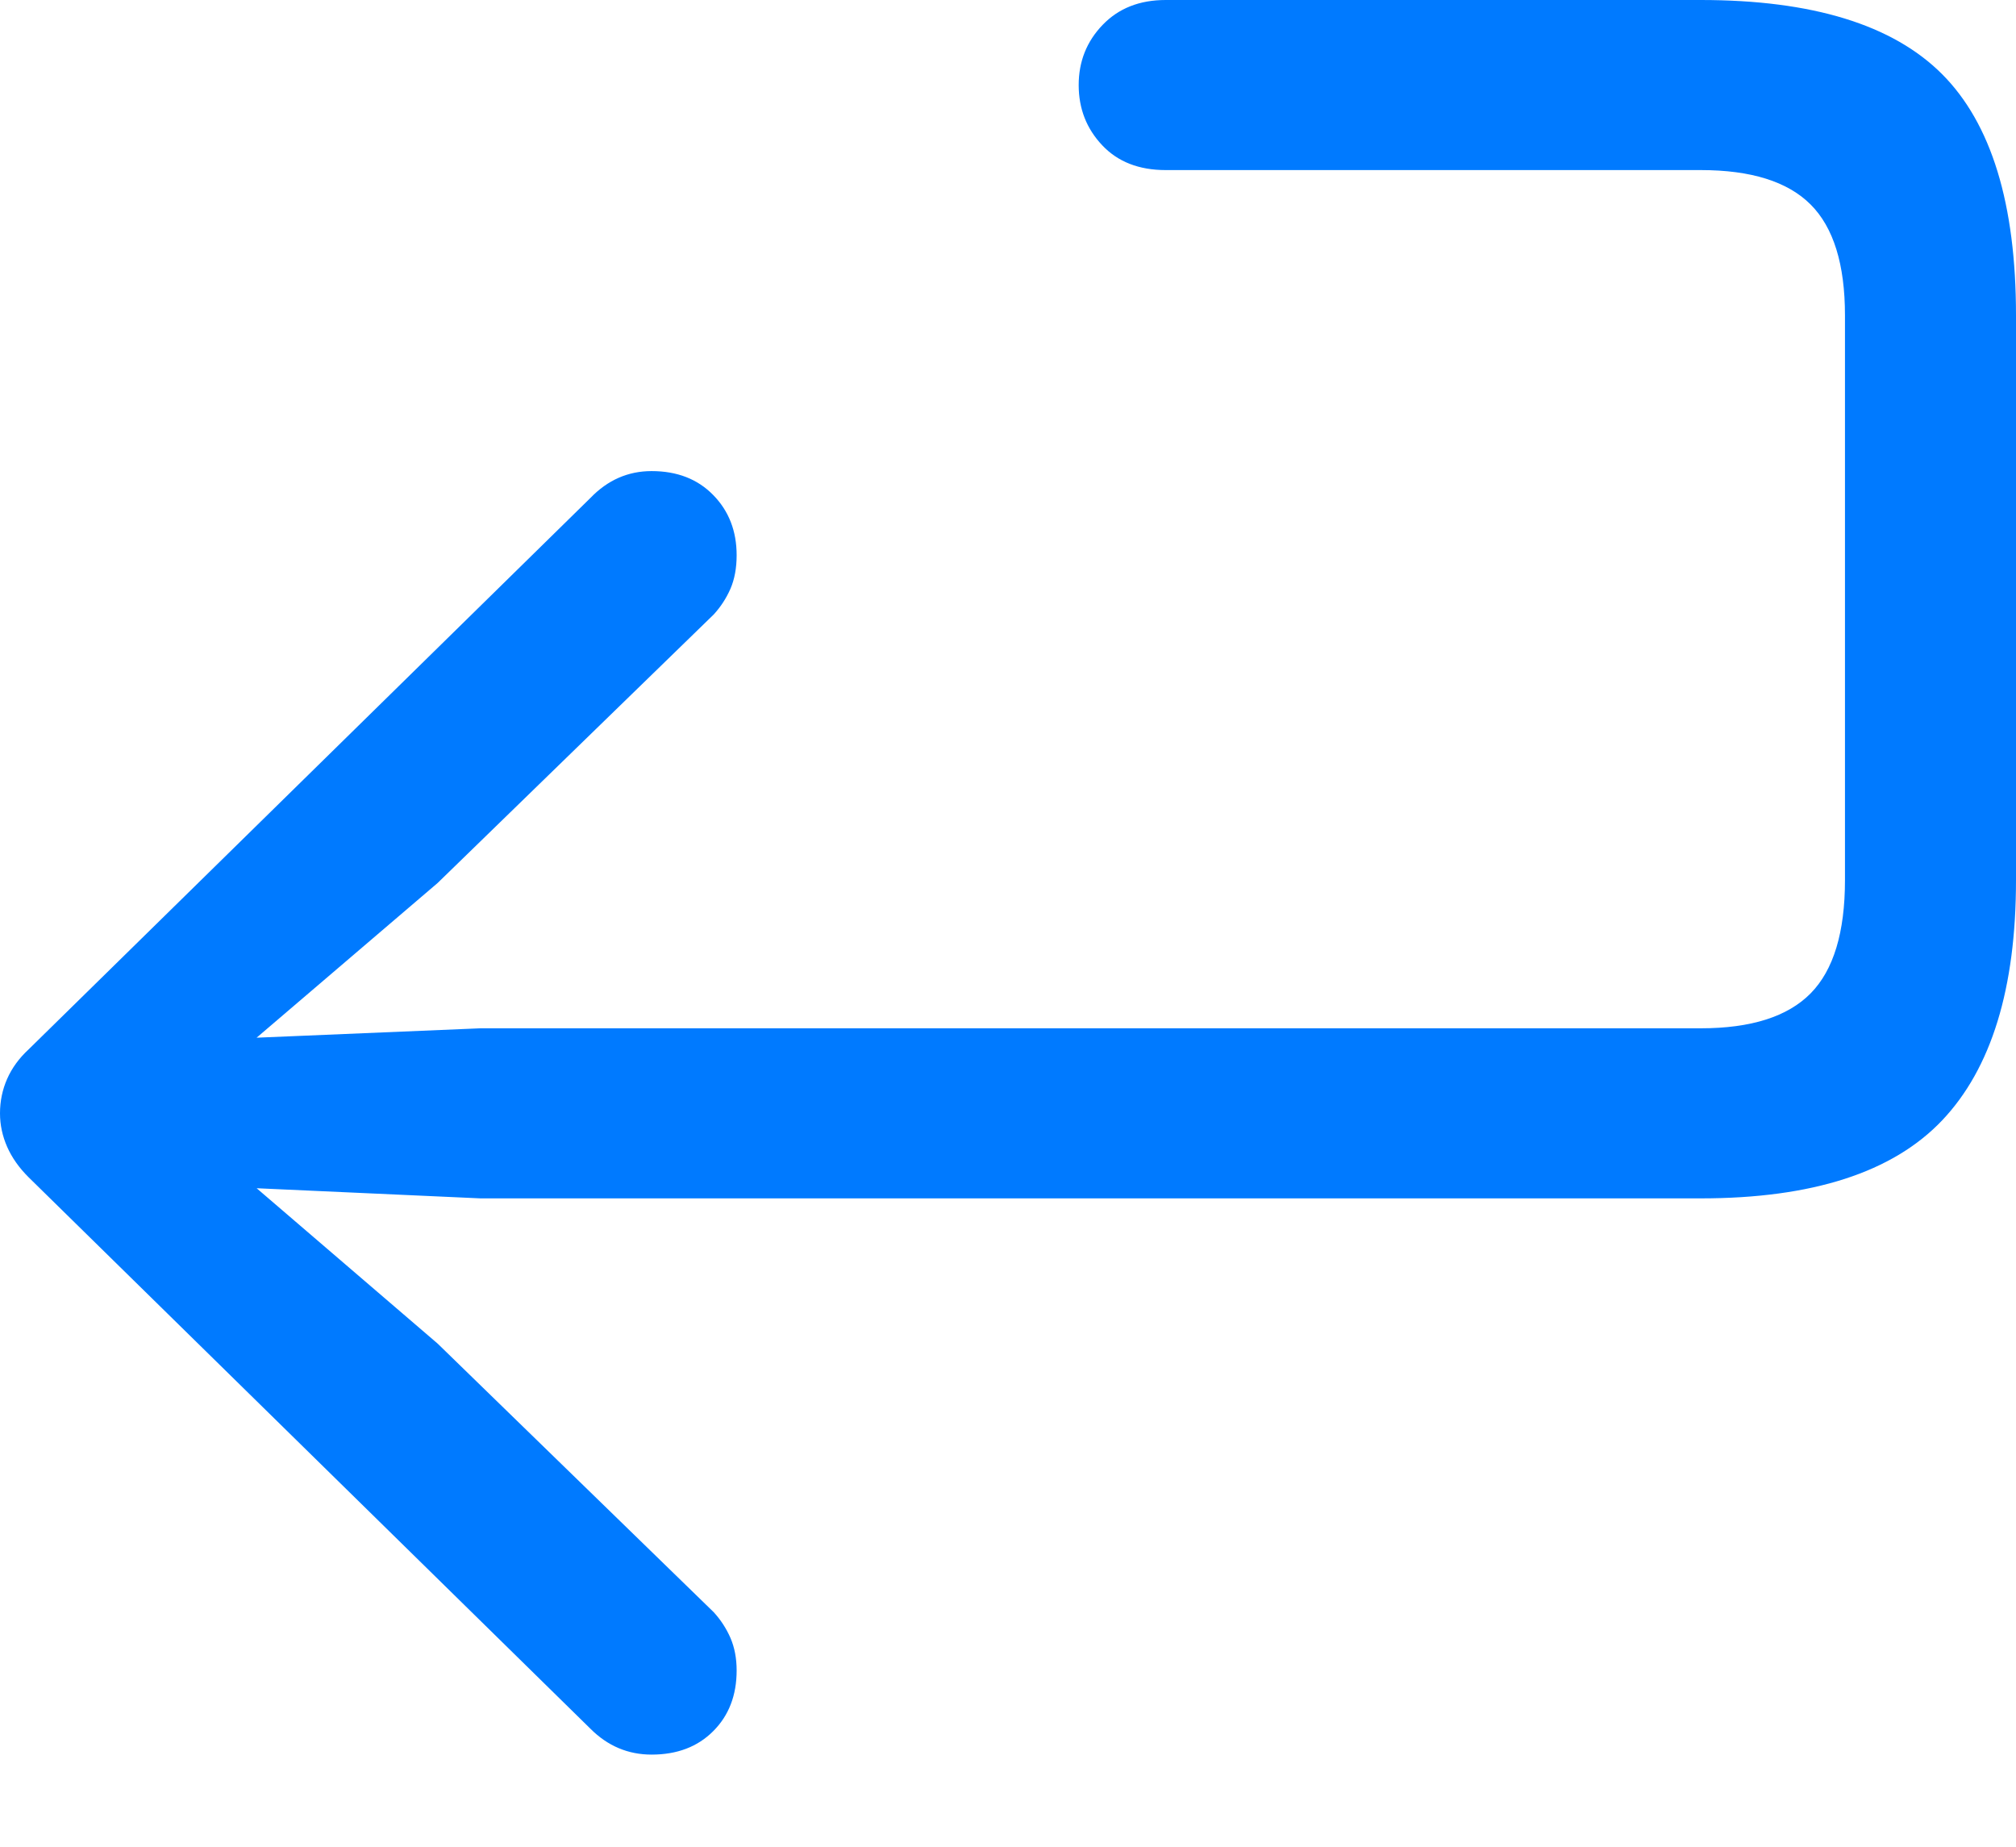 <?xml version="1.0" encoding="UTF-8"?>
<!--Generator: Apple Native CoreSVG 175.5-->
<!DOCTYPE svg
PUBLIC "-//W3C//DTD SVG 1.1//EN"
       "http://www.w3.org/Graphics/SVG/1.1/DTD/svg11.dtd">
<svg version="1.1" xmlns="http://www.w3.org/2000/svg" xmlns:xlink="http://www.w3.org/1999/xlink" width="20.605" height="18.877">
 <g>
  <rect height="18.877" opacity="0" width="20.605" x="0" y="0"/>
  <path d="M6.66 17.93Q7.051 17.93 7.29 17.69Q7.529 17.451 7.529 17.07Q7.529 16.885 7.466 16.738Q7.402 16.592 7.295 16.475L4.473 13.73L2.061 11.66L1.885 12.109L4.912 12.246L17.383 12.246Q19.092 12.246 19.849 11.45Q20.605 10.654 20.605 8.994L20.605 3.223Q20.605 1.514 19.849 0.757Q19.092 0 17.383 0L11.914 0Q11.514 0 11.27 0.254Q11.025 0.508 11.025 0.869Q11.025 1.23 11.265 1.484Q11.504 1.738 11.914 1.738L17.383 1.738Q18.154 1.738 18.506 2.09Q18.857 2.441 18.857 3.223L18.857 8.994Q18.857 9.795 18.506 10.151Q18.154 10.508 17.383 10.508L4.912 10.508L1.885 10.635L2.061 11.084L4.473 9.023L7.295 6.279Q7.402 6.162 7.466 6.016Q7.529 5.869 7.529 5.674Q7.529 5.303 7.29 5.059Q7.051 4.814 6.66 4.814Q6.299 4.814 6.035 5.088L0.293 10.723Q0.146 10.859 0.073 11.025Q0 11.191 0 11.377Q0 11.553 0.073 11.719Q0.146 11.885 0.293 12.031L6.035 17.666Q6.299 17.93 6.66 17.93Z" fill="#007aff"/>
 </g>
</svg>

